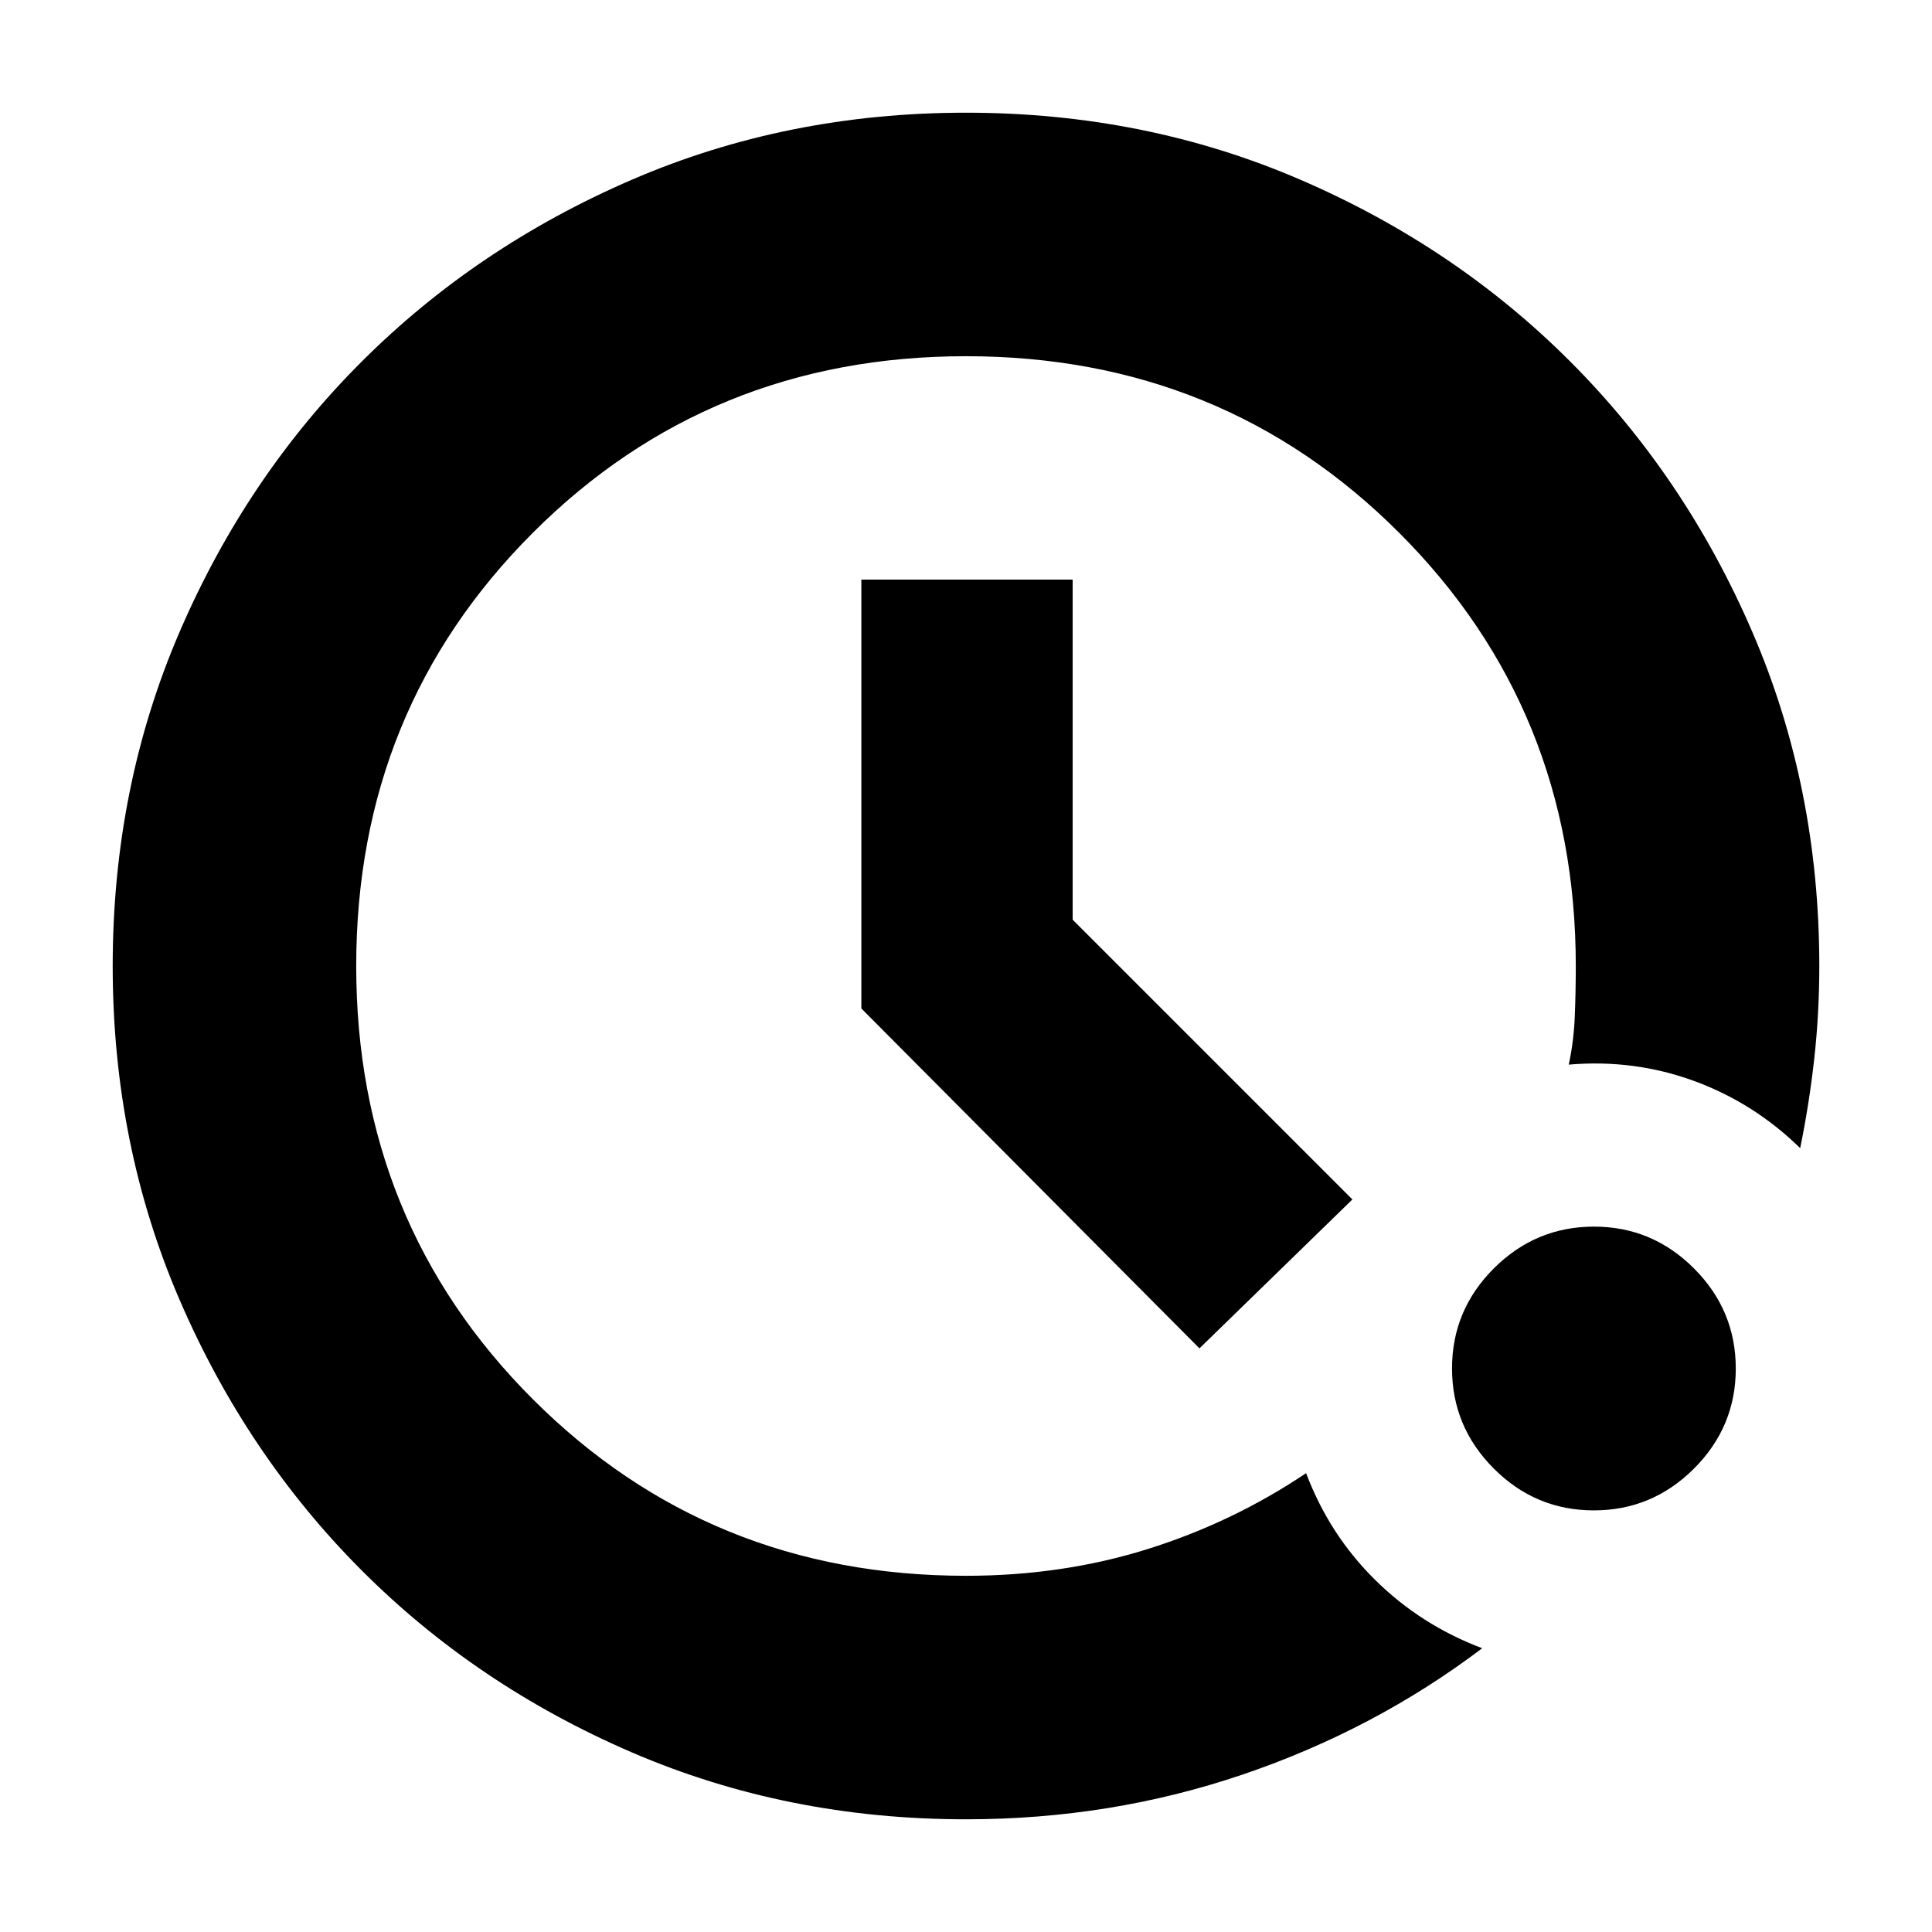 <svg xmlns="http://www.w3.org/2000/svg" height="24" viewBox="0 96 960 960" width="24"><path d="M480 1000q-88.907 0-166.065-33.263-77.159-33.263-134.297-90.5Q122.5 819 89.25 741.913 56 664.825 56 576q0-88.907 33.263-166.065 33.263-77.159 90.5-134.297Q237 218.5 314.087 185.25 391.175 152 480 152q88.907 0 166.065 33.263 77.159 33.263 134.297 90.5Q837.5 333 870.75 410.087 904 487.175 904 576q0 23.462-2.5 45.981-2.5 22.519-7 44.519-23-22.5-52.746-33.385Q812.008 622.231 779.5 625q2.5-11.5 3-23.995.5-12.494.5-25.005 0-127.5-87.75-215.25T480 273q-127.5 0-215.25 87.75T177 576q0 127.5 87.75 215.25T480 879q47.823 0 90.161-13.25Q612.5 852.5 649 828q11.5 30.5 34.25 53t53.25 34q-53.5 40.5-119 62.75T480 1000Zm311.965-153.5q-28.965 0-49.715-20.785-20.75-20.785-20.75-49.75t20.785-49.715q20.785-20.75 49.75-20.75t49.715 20.785q20.75 20.785 20.75 49.75t-20.785 49.715q-20.785 20.75-49.75 20.75ZM596 766 428 597.103V384h105v169l139 139-76 74Z"/></svg>